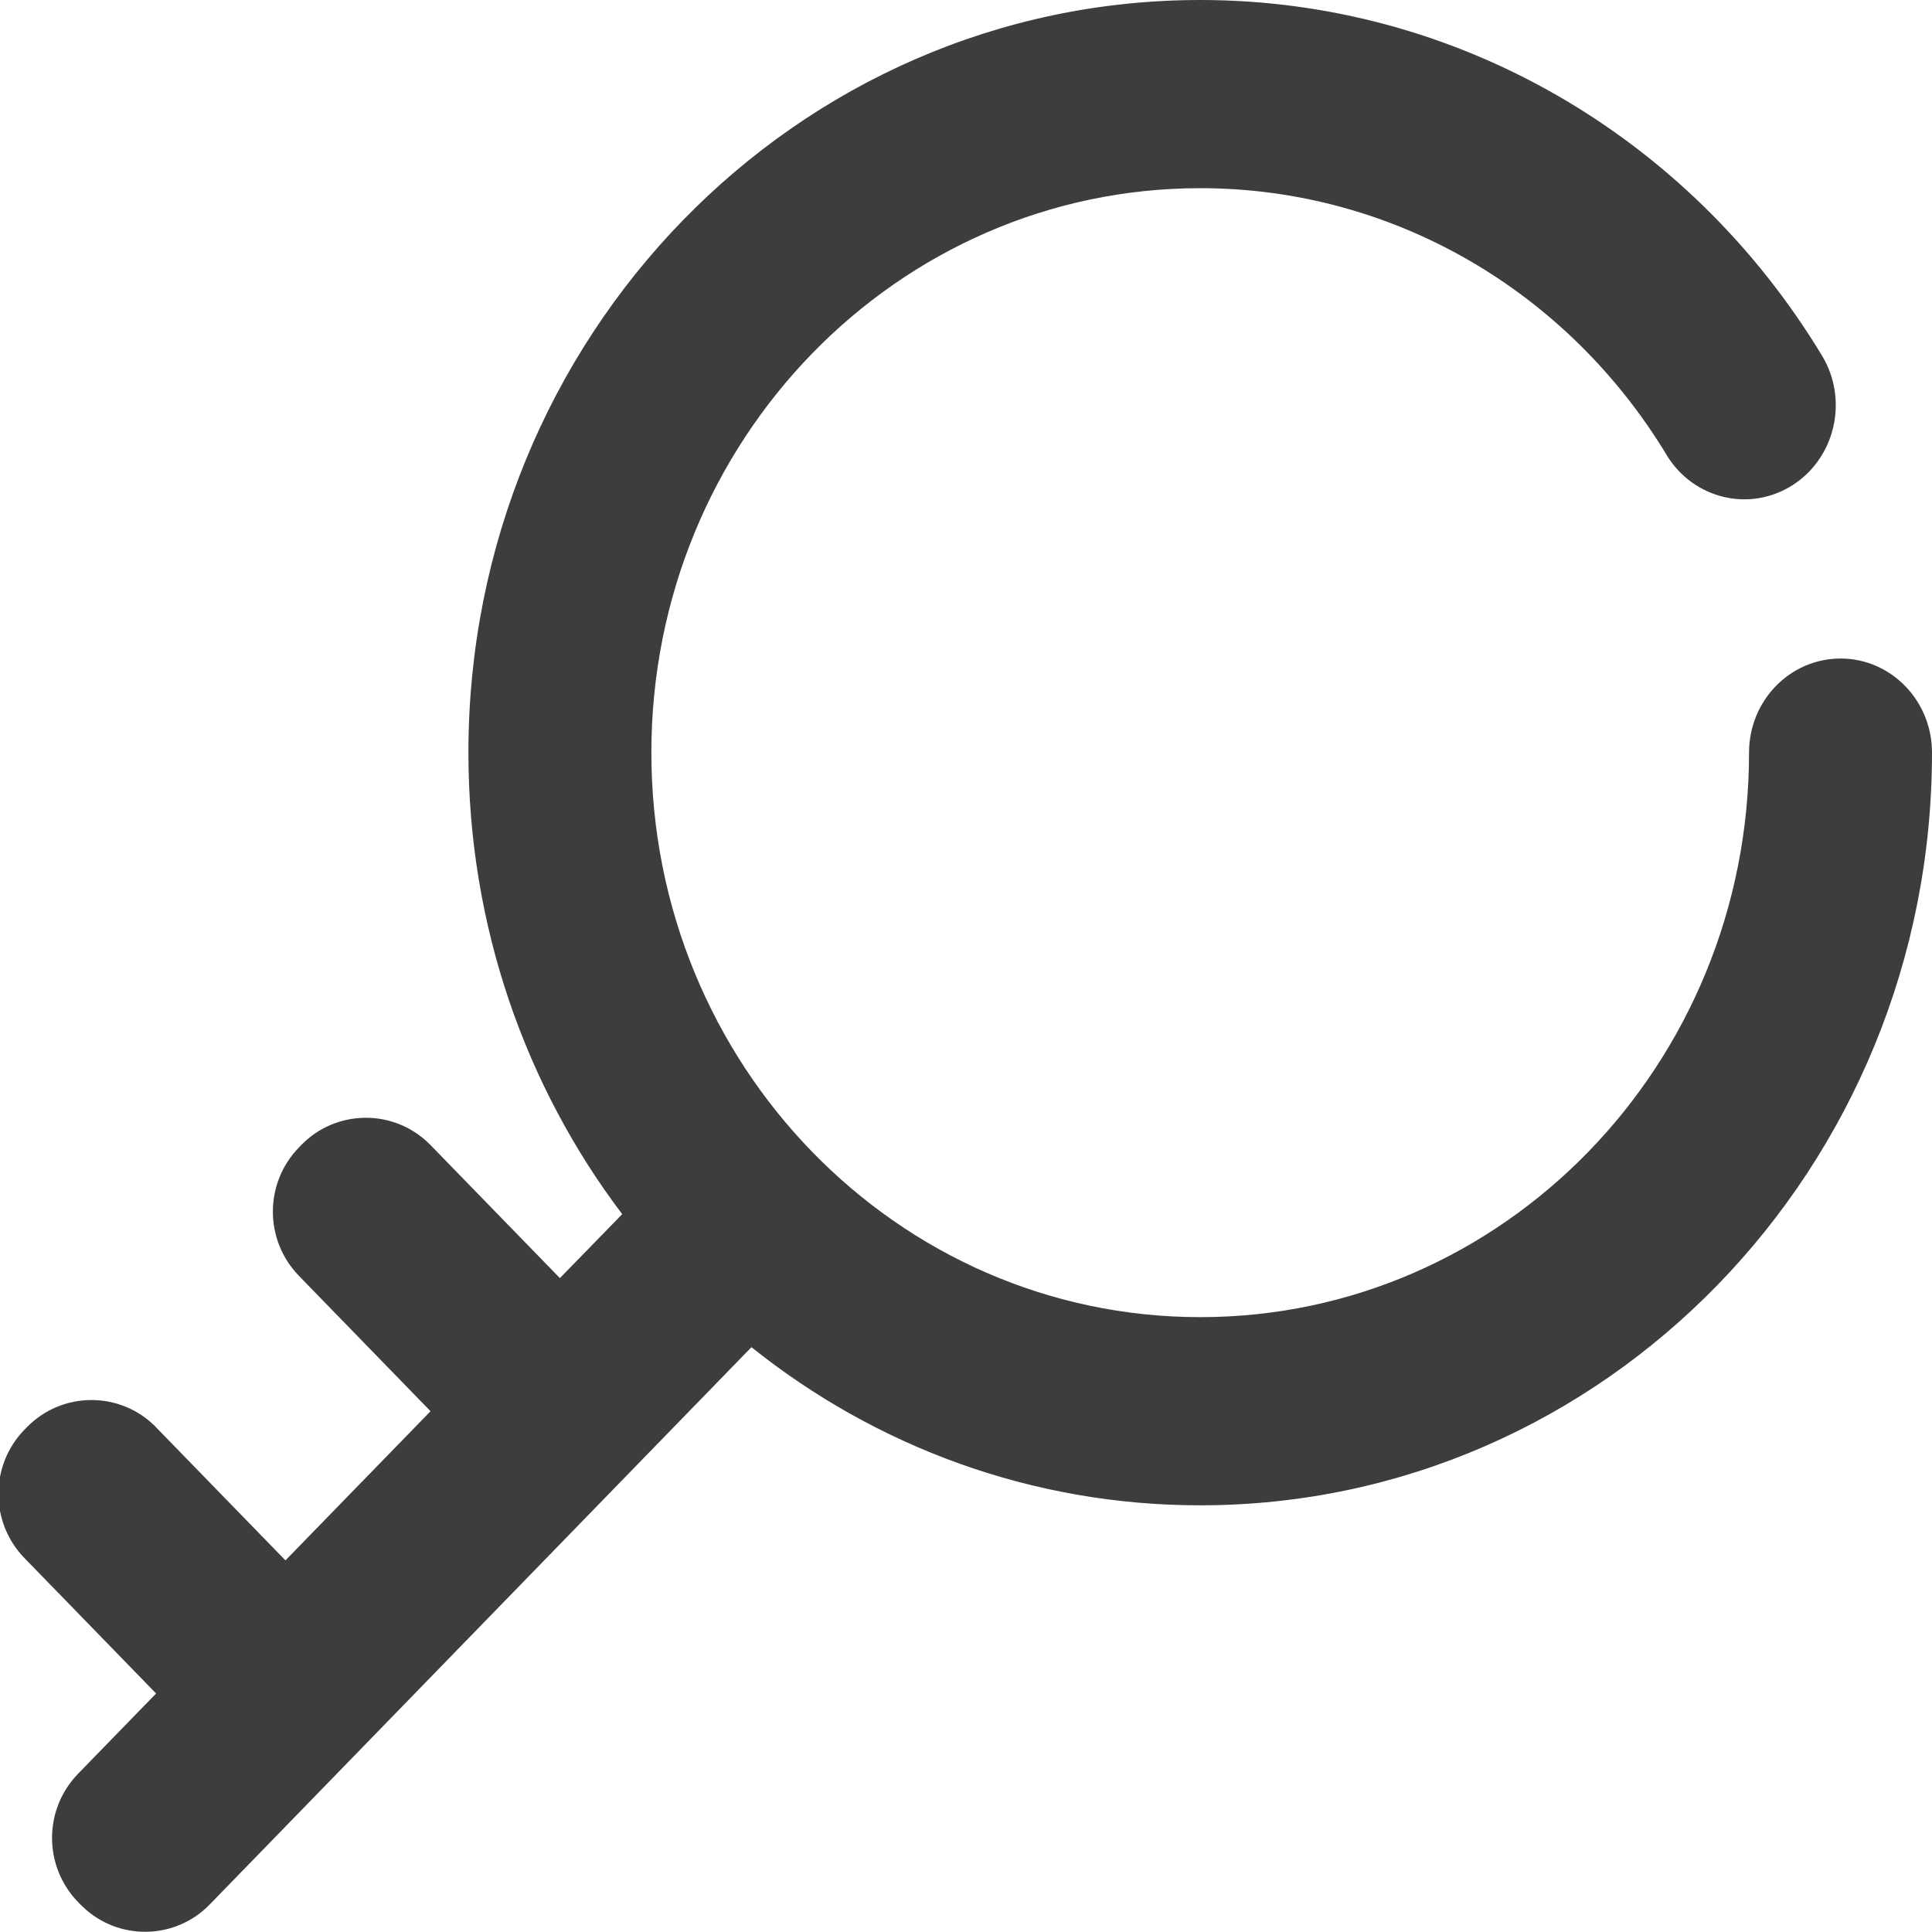 <?xml version="1.0" encoding="UTF-8"?>
<svg width="20px" height="20px" viewBox="0 0 20 20" version="1.1" xmlns="http://www.w3.org/2000/svg" xmlns:xlink="http://www.w3.org/1999/xlink">
    <title>口令兑换</title>
    <defs>
        <filter color-interpolation-filters="auto" id="filter-1">
            <feColorMatrix in="SourceGraphic" type="matrix" values="0 0 0 0 0 0 0 0 0 0 0 0 0 0 0 0 0 0 1 0"></feColorMatrix>
        </filter>
    </defs>
    <g id="v1.5.0" stroke="none" stroke-width="1" fill="none" fill-rule="evenodd">
        <g id="口令兑换" filter="url(#filter-1)">
            <g>
                <path d="M12.425,0 C15.074,0 17.488,1.41 18.861,3.681 C19.137,4.137 19.001,4.738 18.557,5.022 C18.113,5.306 17.529,5.166 17.253,4.71 C16.222,3.005 14.412,1.948 12.425,1.948 C9.287,1.948 6.743,4.564 6.743,7.791 C6.743,11.019 9.287,13.635 12.425,13.635 C15.563,13.635 18.106,11.019 18.106,7.791 C18.106,7.253 18.53,6.817 19.053,6.817 C19.576,6.817 20,7.253 20,7.791 C20,12.094 16.608,15.583 12.425,15.583 C10.674,15.583 9.062,14.972 7.779,13.946 L2.171,19.715 C1.812,20.085 1.22,20.093 0.851,19.733 C0.844,19.727 0.838,19.721 0.832,19.715 L0.808,19.69 C0.449,19.32 0.449,18.732 0.808,18.362 L1.616,17.531 L1.616,17.531 L0.253,16.129 C-0.106,15.759 -0.106,15.17 0.253,14.8 L0.277,14.776 C0.637,14.406 1.228,14.398 1.598,14.757 C1.604,14.763 1.61,14.77 1.616,14.776 L2.955,16.153 L4.457,14.609 L4.457,14.609 L3.094,13.207 C2.735,12.837 2.735,12.248 3.094,11.879 L3.118,11.854 C3.478,11.484 4.069,11.476 4.439,11.836 L4.457,11.854 L4.457,11.854 L5.796,13.231 L6.441,12.569 C5.443,11.25 4.849,9.592 4.849,7.791 C4.849,3.488 8.241,0 12.425,0 Z" id="形状结合" fill="#3D3D3D" fill-rule="nonzero"></path>
            </g>
        </g>
    </g>
</svg>